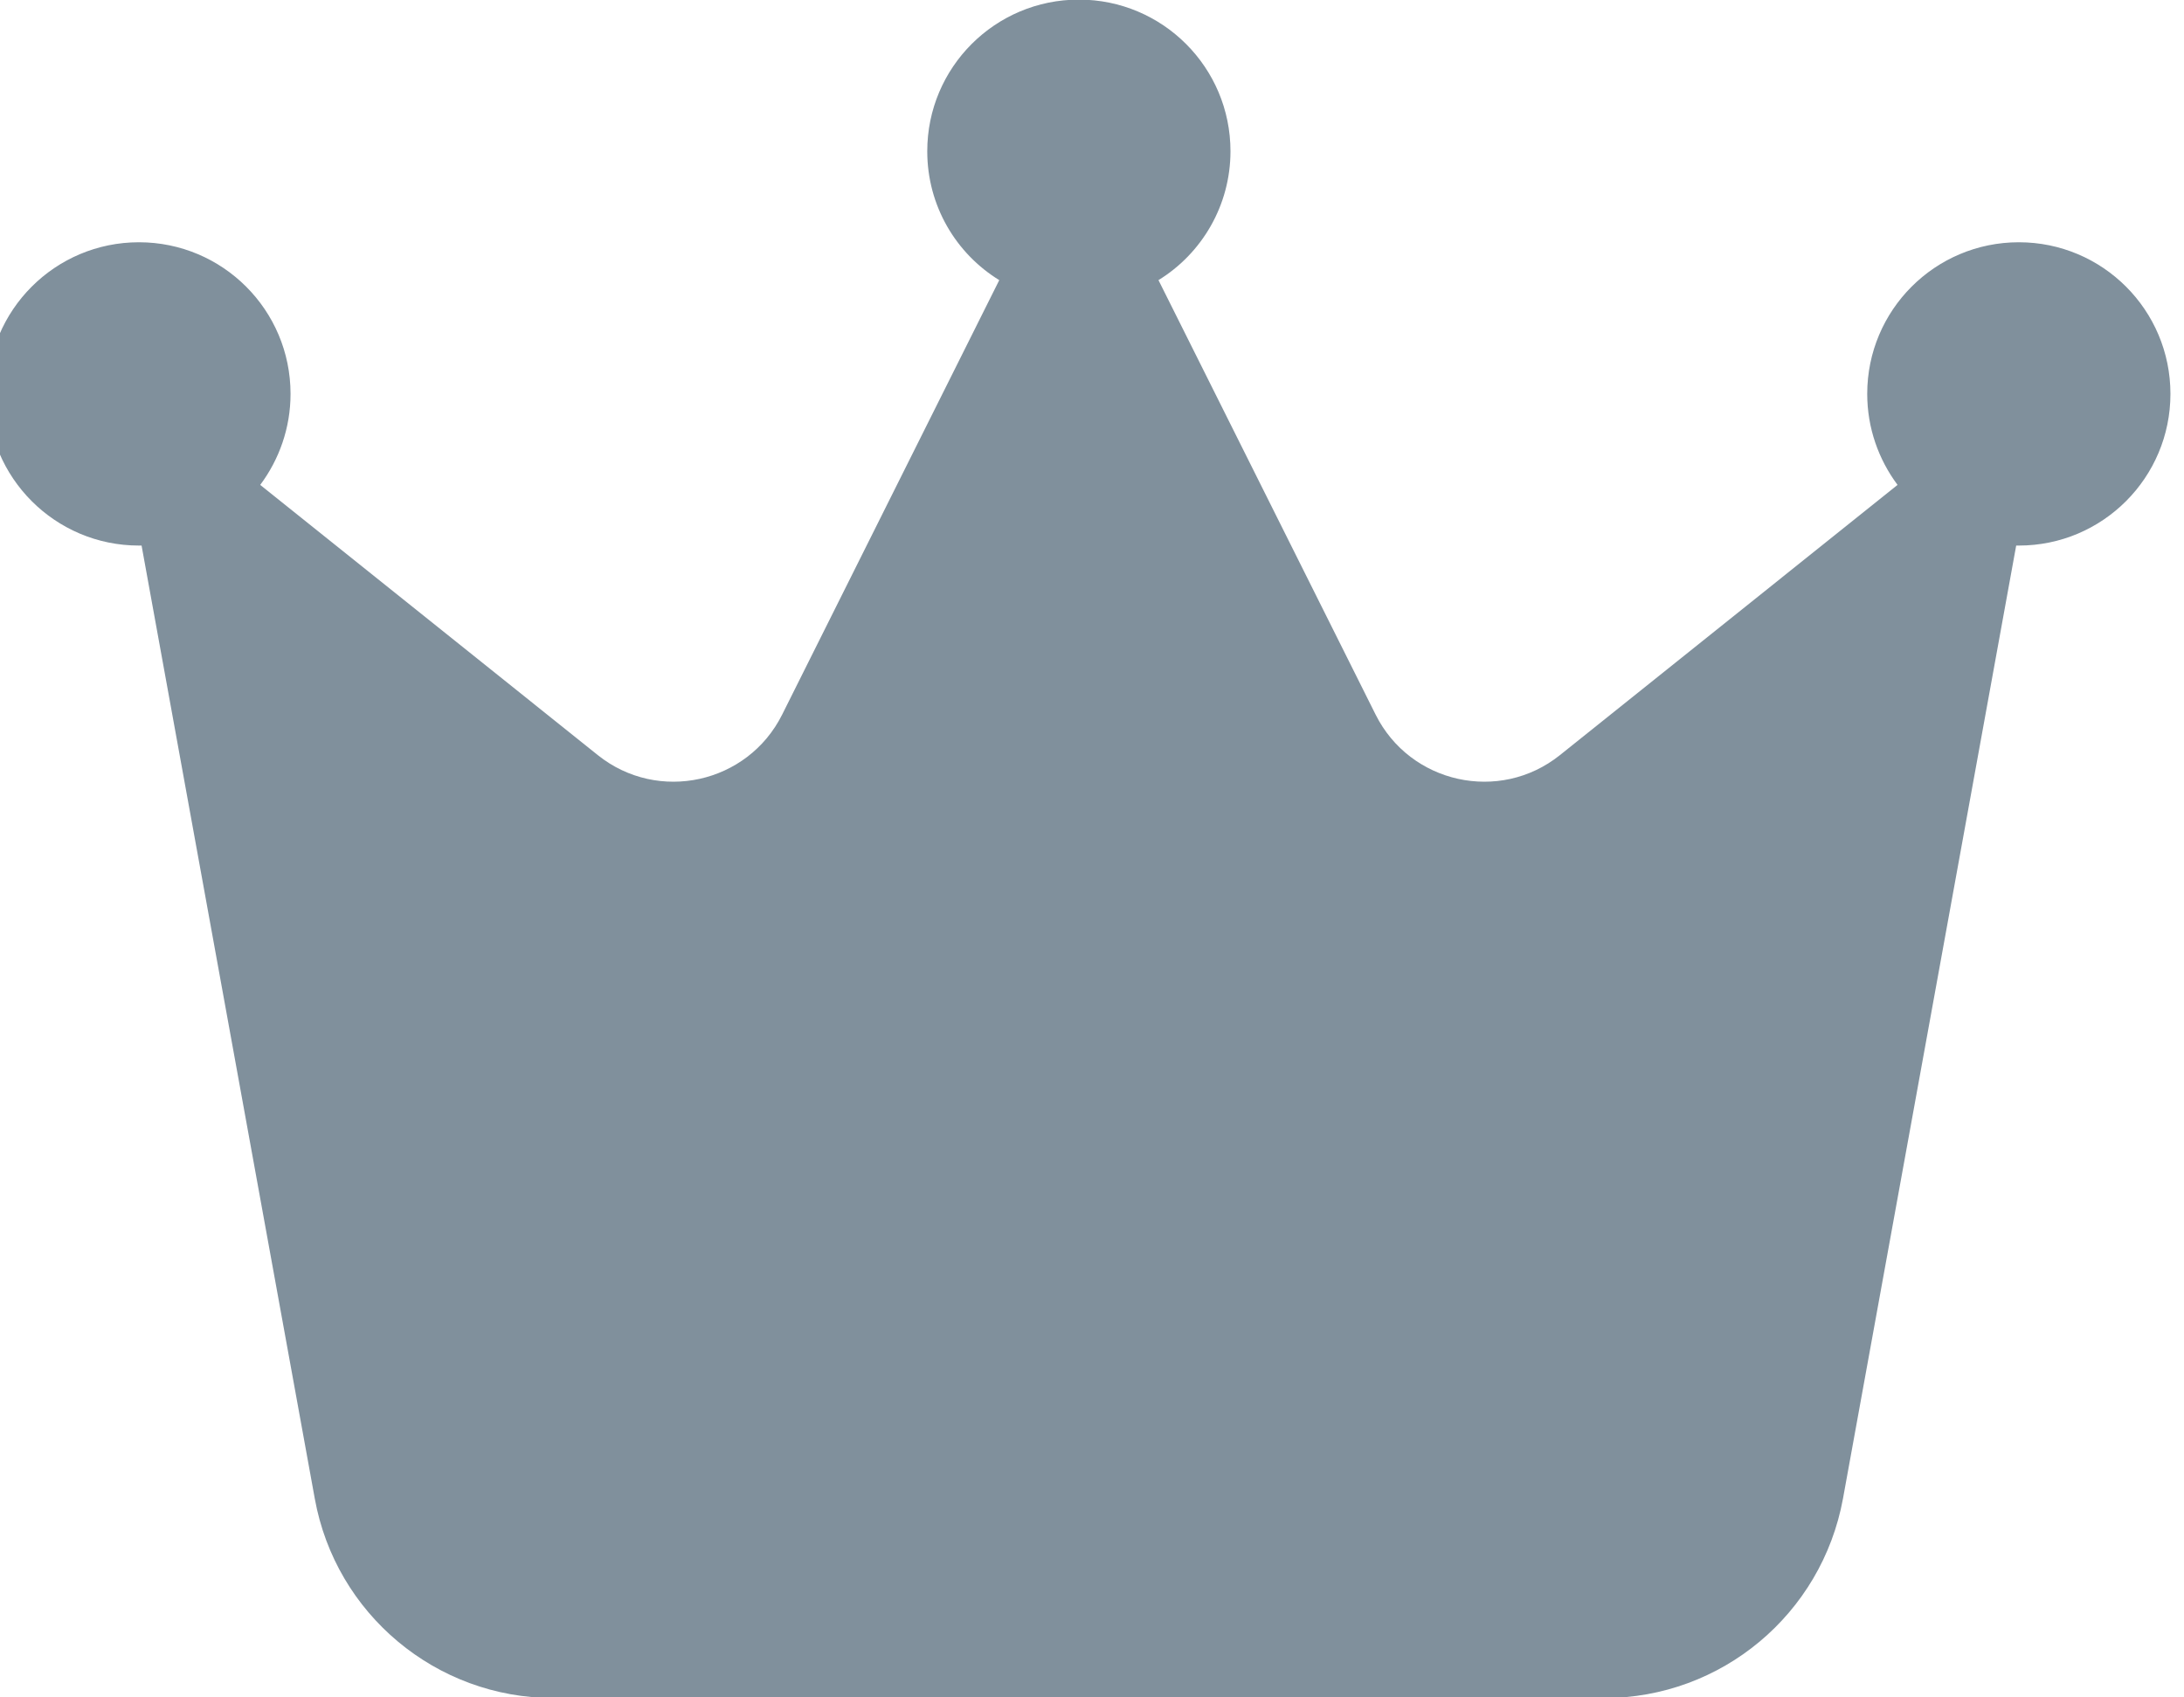 <?xml version="1.0" encoding="UTF-8"?>
<!DOCTYPE svg PUBLIC "-//W3C//DTD SVG 1.1//EN" "http://www.w3.org/Graphics/SVG/1.1/DTD/svg11.dtd">
<!-- Creator: CorelDRAW -->
<svg xmlns="http://www.w3.org/2000/svg" xml:space="preserve" width="9.37mm" height="7.28mm" version="1.1" style="shape-rendering:geometricPrecision; text-rendering:geometricPrecision; image-rendering:optimizeQuality; fill-rule:evenodd; clip-rule:evenodd"
viewBox="0 0 937 728"
 xmlns:xlink="http://www.w3.org/1999/xlink"
 xmlns:xodm="http://www.corel.com/coreldraw/odm/2003">
 <defs>
  <style type="text/css">
   <![CDATA[
    .fil0 {fill:#80909C;fill-rule:nonzero}
   ]]>
  </style>
 </defs>
 <g id="Слой_x0020_1">
  <g id="_2503296029776">
   <path class="fil0" d="M497.02 120.15c18.54,-11.38 30.89,-32.01 30.89,-55.28 0,-35.93 -29.11,-65.04 -65.04,-65.04 -35.94,0 -65.05,29.11 -65.05,65.04 0,23.41 12.35,43.9 30.89,55.28l-93.16 186.38c-14.8,29.57 -53.17,38.04 -79.03,17.38l-144.88 -115.93c8.14,-10.91 13.01,-24.41 13.01,-39.04 0,-35.93 -29.11,-65.03 -65.05,-65.03 -35.93,0 -65.04,29.1 -65.04,65.03 0,35.93 29.11,65.06 65.04,65.06 0.33,0 0.82,0 1.14,0l74.31 408.78c8.95,49.46 52.03,85.53 102.44,85.53l450.76 0c50.24,0 93.32,-35.94 102.44,-85.53l74.31 -408.78c0.33,0 0.81,0 1.14,0 35.93,0 65.04,-29.13 65.04,-65.06 0,-35.93 -29.11,-65.03 -65.04,-65.03 -35.94,0 -65.05,29.1 -65.05,65.03 0,14.63 4.88,28.13 13.01,39.04l-144.89 115.93c-25.84,20.66 -64.21,12.19 -79.02,-17.38l-93.17 -186.38z"/>
  </g>
 </g>
</svg>
